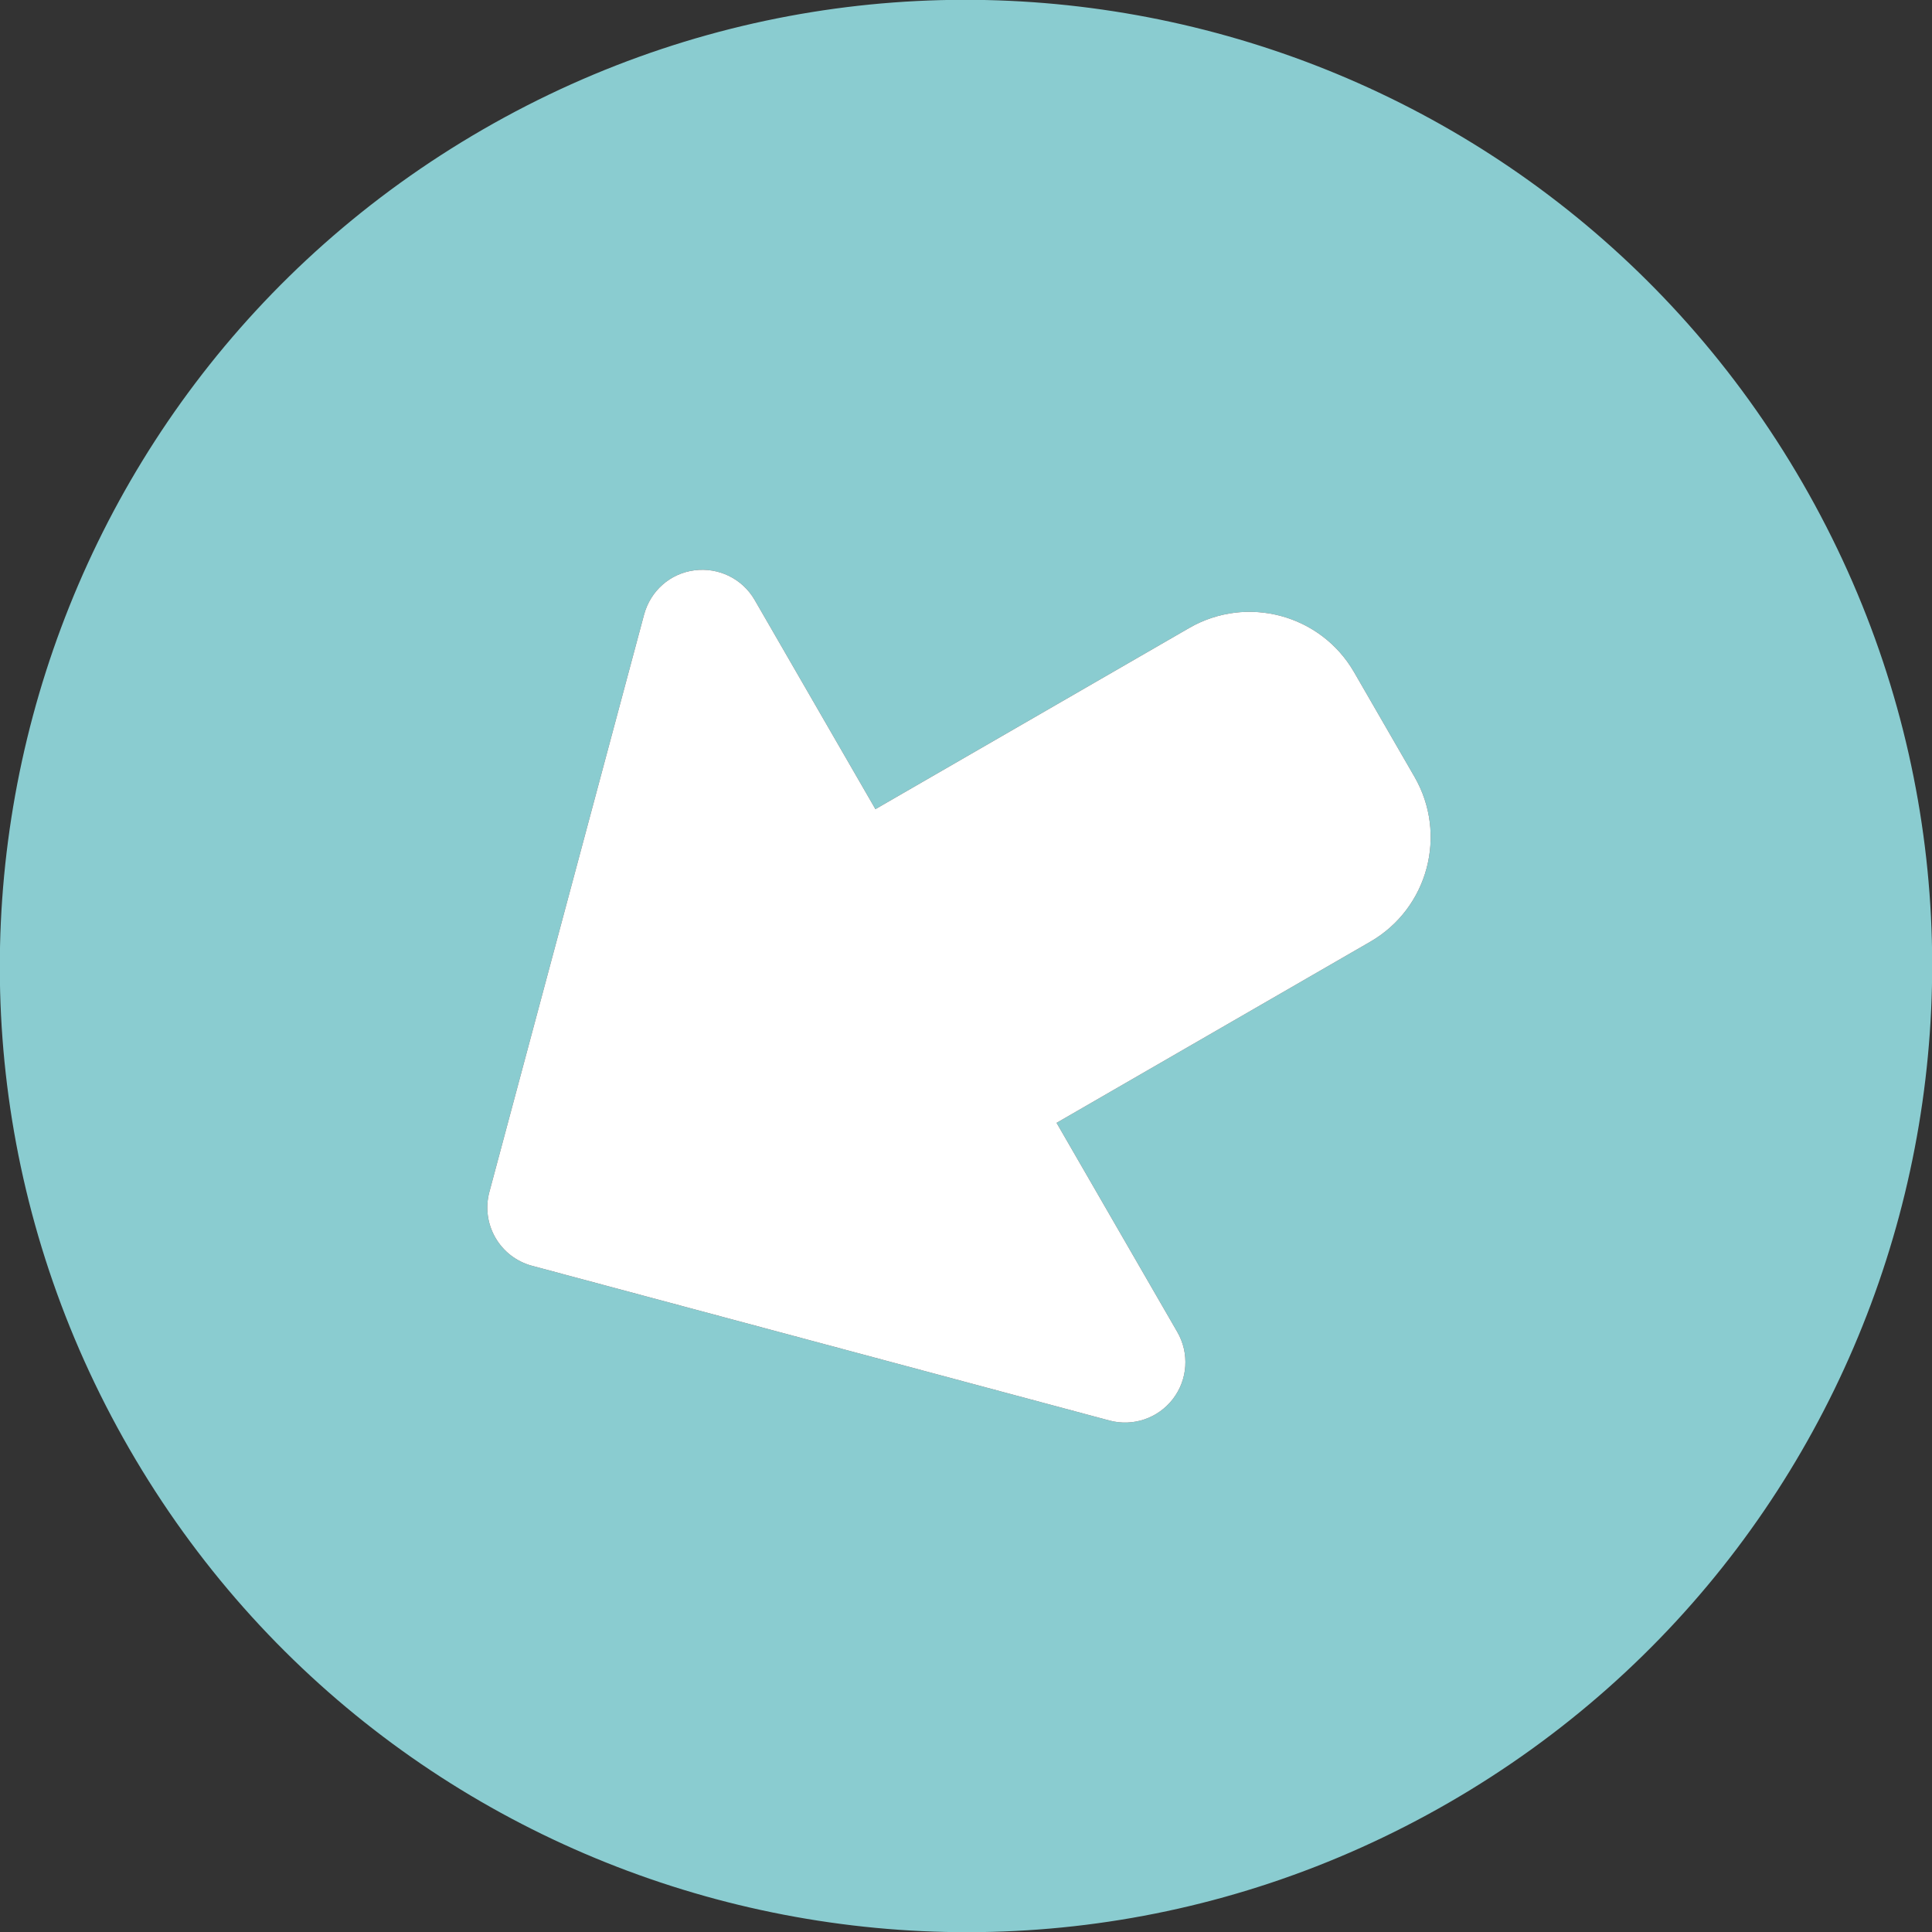 <svg width="1080" height="1080" viewBox="0 0 1080 1080" fill="none" xmlns="http://www.w3.org/2000/svg">
<rect x="0" y="0" width="1080" height="1080" fill="#333333" stroke="none"/>
<g clip-path="url(#clip0_31_24)">
<path d="M72.346 810C221.479 1068.31 551.694 1156.79 810 1007.65C1068.31 858.521 1156.79 528.306 1007.65 270C858.521 11.694 528.306 -76.787 270 72.346C11.694 221.479 -76.786 551.694 72.346 810ZM388.181 318.807C401.778 317.045 415.02 323.527 421.875 335.402L489.375 452.315L664.745 351.065C697.024 332.429 738.316 343.493 756.952 375.772L790.702 434.228C809.338 466.507 798.274 507.799 765.995 526.435L590.625 627.685L658.125 744.599C664.948 756.416 664 771.19 655.674 782.013C647.362 792.862 633.351 797.602 620.156 794.07L297.433 707.596C279.43 702.772 268.743 684.264 273.576 666.275L360.049 343.551C363.638 330.297 374.583 320.568 388.181 318.807Z" fill="#8ACCD0"/>
<path d="M388.181 318.807C401.778 317.045 415.02 323.527 421.875 335.402L489.375 452.315L664.745 351.065C697.024 332.429 738.316 343.493 756.952 375.772L790.702 434.228C809.338 466.507 798.274 507.799 765.995 526.435L590.625 627.685L658.125 744.599C664.948 756.416 664 771.19 655.674 782.013C647.362 792.862 633.351 797.602 620.156 794.07L297.433 707.596C279.43 702.772 268.743 684.264 273.576 666.275L360.049 343.551C363.638 330.297 374.583 320.568 388.181 318.807Z" fill="white"/>
</g>
<defs>
<clipPath id="clip0_31_24">
<rect width="1080" height="1080" fill="white"/>
</clipPath>
</defs>
</svg>
